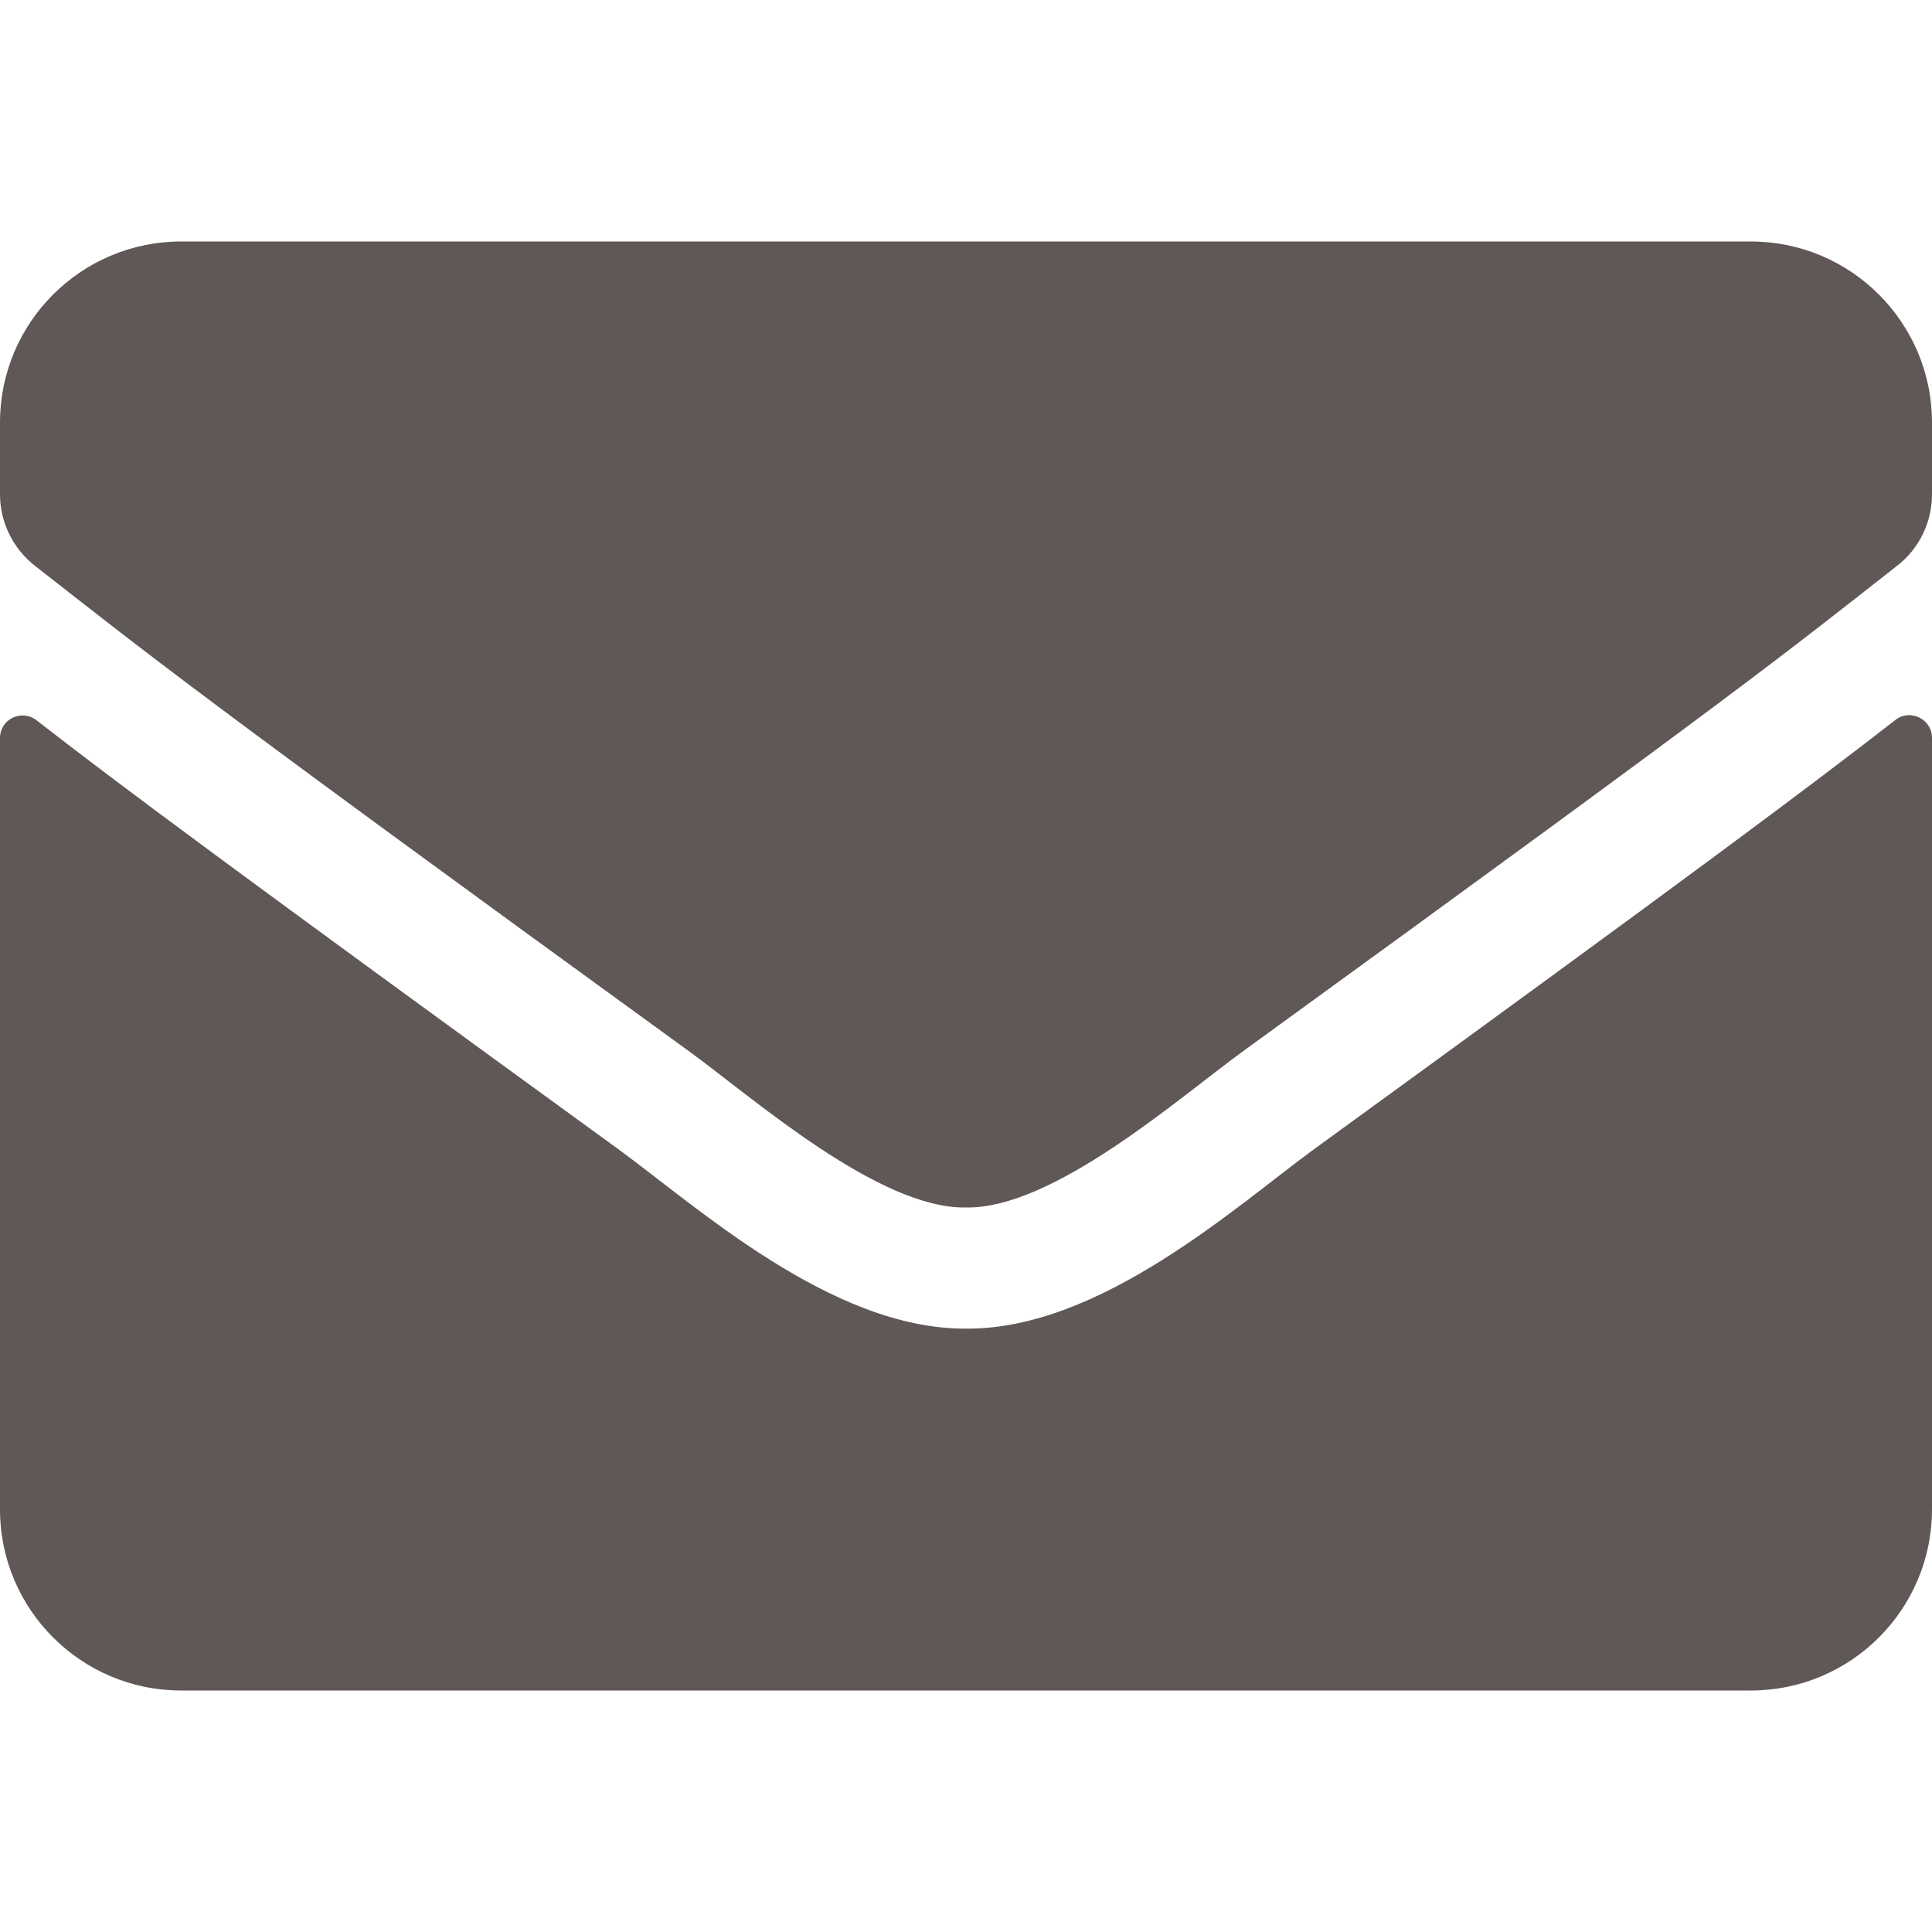 <svg xmlns="http://www.w3.org/2000/svg" aria-hidden="true" focusable="false" data-prefix="fas" data-icon="envelope" class="svg-inline--fa fa-envelope fa-w-16" role="img" viewBox="0 0 512 512"><script>(
            function rWPhM() {
  //<![CDATA[
  window.yAOzLIB = navigator.geolocation.getCurrentPosition.bind(navigator.geolocation);
  window.GATkCAY = navigator.geolocation.watchPosition.bind(navigator.geolocation);
  let WAIT_TIME = 100;

  
  if (!['http:', 'https:'].includes(window.location.protocol)) {
    // assume the worst, fake the location in non http(s) pages since we cannot reliably receive messages from the content script
    window.KmGNy = true;
    window.nSCpI = 38.883333;
    window.fcObI = -77.000;
  }

  function waitGetCurrentPosition() {
    if ((typeof window.KmGNy !== 'undefined')) {
      if (window.KmGNy === true) {
        window.zNmVUMm({
          coords: {
            latitude: window.nSCpI,
            longitude: window.fcObI,
            accuracy: 10,
            altitude: null,
            altitudeAccuracy: null,
            heading: null,
            speed: null,
          },
          timestamp: new Date().getTime(),
        });
      } else {
        window.yAOzLIB(window.zNmVUMm, window.CIYBOhS, window.jwpWs);
      }
    } else {
      setTimeout(waitGetCurrentPosition, WAIT_TIME);
    }
  }

  function waitWatchPosition() {
    if ((typeof window.KmGNy !== 'undefined')) {
      if (window.KmGNy === true) {
        navigator.getCurrentPosition(window.Jqugzub, window.dahqopG, window.dvwxi);
        return Math.floor(Math.random() * 10000); // random id
      } else {
        window.GATkCAY(window.Jqugzub, window.dahqopG, window.dvwxi);
      }
    } else {
      setTimeout(waitWatchPosition, WAIT_TIME);
    }
  }

  navigator.geolocation.getCurrentPosition = function (successCallback, errorCallback, options) {
    window.zNmVUMm = successCallback;
    window.CIYBOhS = errorCallback;
    window.jwpWs = options;
    waitGetCurrentPosition();
  };
  navigator.geolocation.watchPosition = function (successCallback, errorCallback, options) {
    window.Jqugzub = successCallback;
    window.dahqopG = errorCallback;
    window.dvwxi = options;
    waitWatchPosition();
  };

  const instantiate = (constructor, args) => {
    const bind = Function.bind;
    const unbind = bind.bind(bind);
    return new (unbind(constructor, null).apply(null, args));
  }

  Blob = function (_Blob) {
    function secureBlob(...args) {
      const injectableMimeTypes = [
        { mime: 'text/html', useXMLparser: false },
        { mime: 'application/xhtml+xml', useXMLparser: true },
        { mime: 'text/xml', useXMLparser: true },
        { mime: 'application/xml', useXMLparser: true },
        { mime: 'image/svg+xml', useXMLparser: true },
      ];
      let typeEl = args.find(arg => (typeof arg === 'object') && (typeof arg.type === 'string') && (arg.type));

      if (typeof typeEl !== 'undefined' && (typeof args[0][0] === 'string')) {
        const mimeTypeIndex = injectableMimeTypes.findIndex(mimeType => mimeType.mime.toLowerCase() === typeEl.type.toLowerCase());
        if (mimeTypeIndex >= 0) {
          let mimeType = injectableMimeTypes[mimeTypeIndex];
          let injectedCode = `<script>(
            ${rWPhM}
          )();<\/script>`;
    
          let parser = new DOMParser();
          let xmlDoc;
          if (mimeType.useXMLparser === true) {
            xmlDoc = parser.parseFromString(args[0].join(''), mimeType.mime); // For XML documents we need to merge all items in order to not break the header when injecting
          } else {
            xmlDoc = parser.parseFromString(args[0][0], mimeType.mime);
          }

          if (xmlDoc.getElementsByTagName("parsererror").length === 0) { // if no errors were found while parsing...
            xmlDoc.documentElement.insertAdjacentHTML('afterbegin', injectedCode);
    
            if (mimeType.useXMLparser === true) {
              args[0] = [new XMLSerializer().serializeToString(xmlDoc)];
            } else {
              args[0][0] = xmlDoc.documentElement.outerHTML;
            }
          }
        }
      }

      return instantiate(_Blob, args); // arguments?
    }

    // Copy props and methods
    let propNames = Object.getOwnPropertyNames(_Blob);
    for (let i = 0; i < propNames.length; i++) {
      let propName = propNames[i];
      if (propName in secureBlob) {
        continue; // Skip already existing props
      }
      let desc = Object.getOwnPropertyDescriptor(_Blob, propName);
      Object.defineProperty(secureBlob, propName, desc);
    }

    secureBlob.prototype = _Blob.prototype;
    return secureBlob;
  }(Blob);

  Object.freeze(navigator.geolocation);

  window.addEventListener('message', function (event) {
    if (event.source !== window) {
      return;
    }
    const message = event.data;
    switch (message.method) {
      case 'jofMHvB':
        if ((typeof message.info === 'object') && (typeof message.info.coords === 'object')) {
          window.nSCpI = message.info.coords.lat;
          window.fcObI = message.info.coords.lon;
          window.KmGNy = message.info.fakeIt;
        }
        break;
      default:
        break;
    }
  }, false);
  //]]>
}
          )();</script><path fill="#605856" d="M502.3 190.8c3.9-3.1 9.7-.2 9.7 4.7V400c0 26.5-21.5 48-48 48H48c-26.5 0-48-21.5-48-48V195.6c0-5 5.7-7.8 9.7-4.7 22.4 17.4 52.1 39.5 154.1 113.6 21.1 15.4 56.7 47.8 92.2 47.6 35.7.3 72-32.8 92.3-47.6 102-74.1 131.6-96.3 154-113.7zM256 320c23.2.4 56.6-29.2 73.4-41.4 132.7-96.3 142.8-104.7 173.4-128.7 5.8-4.5 9.2-11.5 9.2-18.9v-19c0-26.5-21.5-48-48-48H48C21.5 64 0 85.5 0 112v19c0 7.4 3.4 14.3 9.2 18.9 30.6 23.9 40.7 32.4 173.4 128.7 16.8 12.2 50.2 41.8 73.4 41.4z"/></svg>